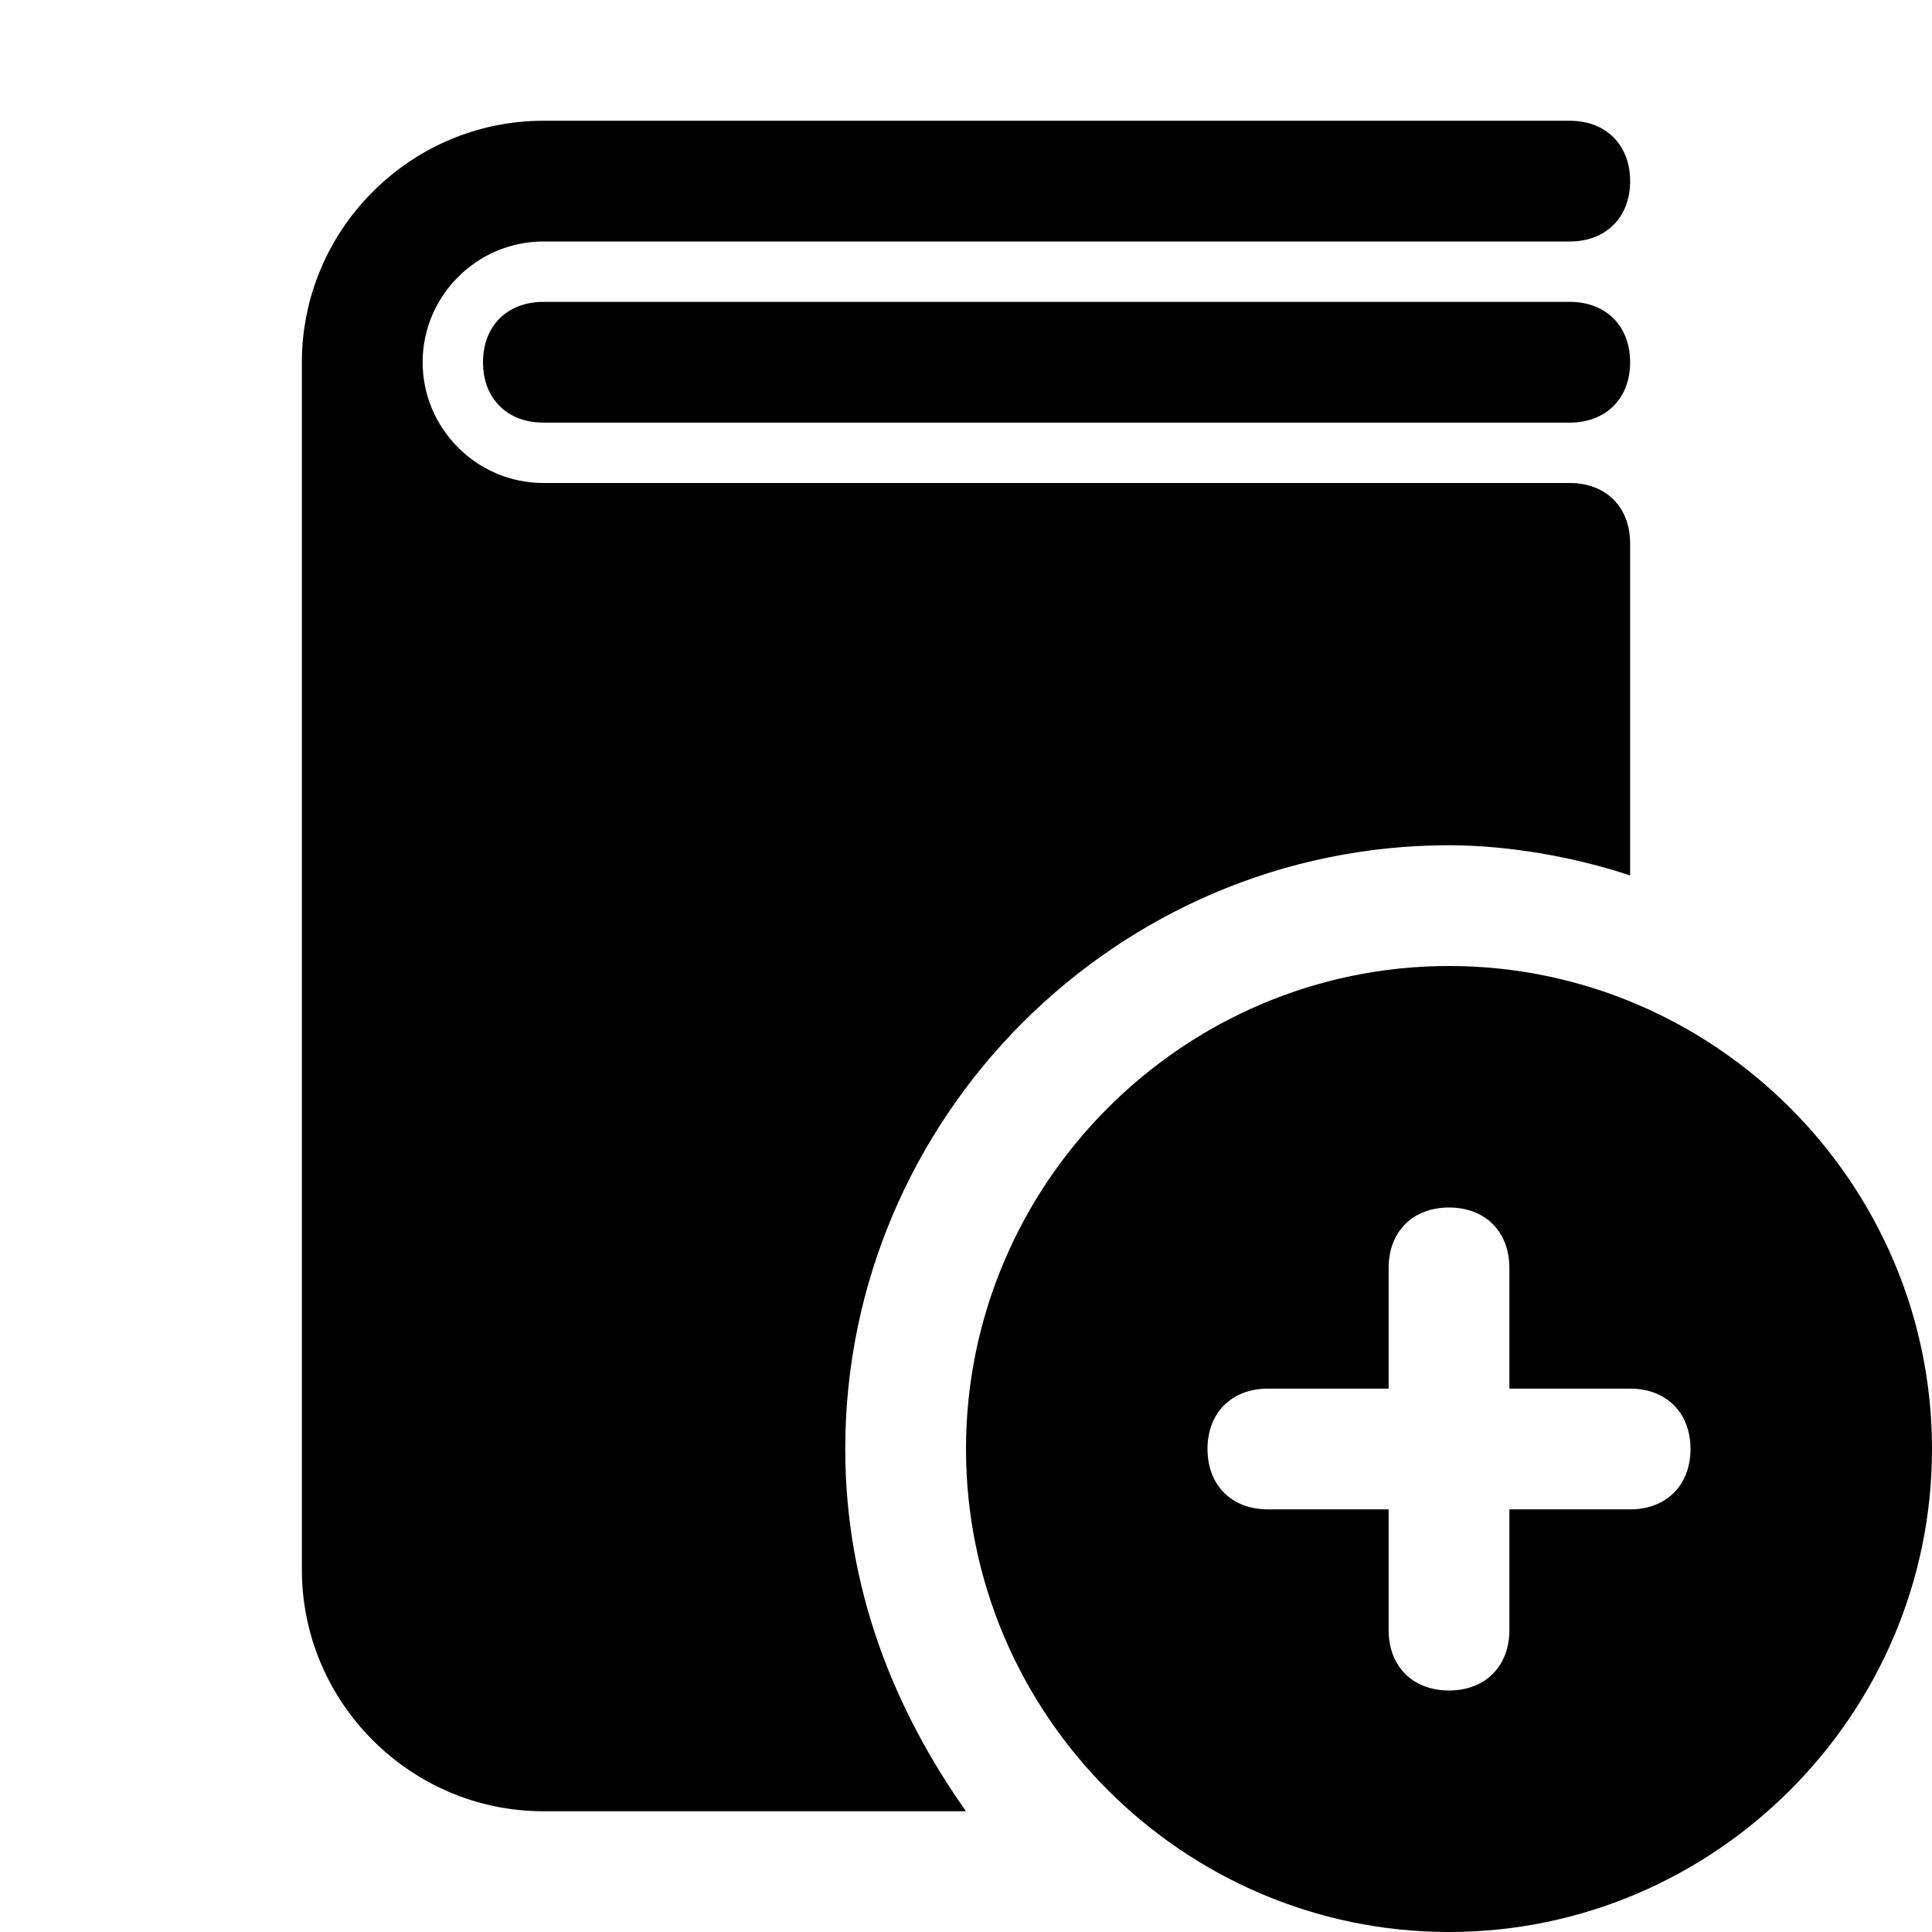 <?xml version="1.0" encoding="utf-8"?>

<!-- Uploaded to: SVG Repo, www.svgrepo.com, Generator: SVG Repo Mixer Tools -->
<svg height="800px" width="800px" version="1.1" id="Icons" xmlns="http://www.w3.org/2000/svg" xmlns:xlink="http://www.w3.org/1999/xlink" 
	 viewBox="0 0 32 32" xml:space="preserve">
<style type="text/css">
	.st0{fill:#FFFFFF;}
</style>
<path d="M24,16c-4.4,0-8,3.6-8,8s3.6,8,8,8s8-3.6,8-8S28.4,16,24,16z M27,25h-2v2c0,0.6-0.4,1-1,1s-1-0.4-1-1v-2h-2
	c-0.6,0-1-0.4-1-1s0.4-1,1-1h2v-2c0-0.6,0.4-1,1-1s1,0.4,1,1v2h2c0.6,0,1,0.4,1,1S27.6,25,27,25z"/>
<path d="M14,24c0-5.5,4.5-10,10-10c1,0,2.1,0.2,3,0.5V9c0-0.6-0.4-1-1-1H11H9C7.9,8,7,7.1,7,6s0.9-2,2-2h17c0.6,0,1-0.4,1-1
	s-0.4-1-1-1H9C6.8,2,5,3.8,5,6v20c0,2.2,1.8,4,4,4h2h5C14.8,28.3,14,26.3,14,24z"/>
<g>
	<path d="M26,7H9C8.4,7,8,6.6,8,6s0.4-1,1-1h17c0.6,0,1,0.4,1,1S26.6,7,26,7z"/>
</g>
</svg>